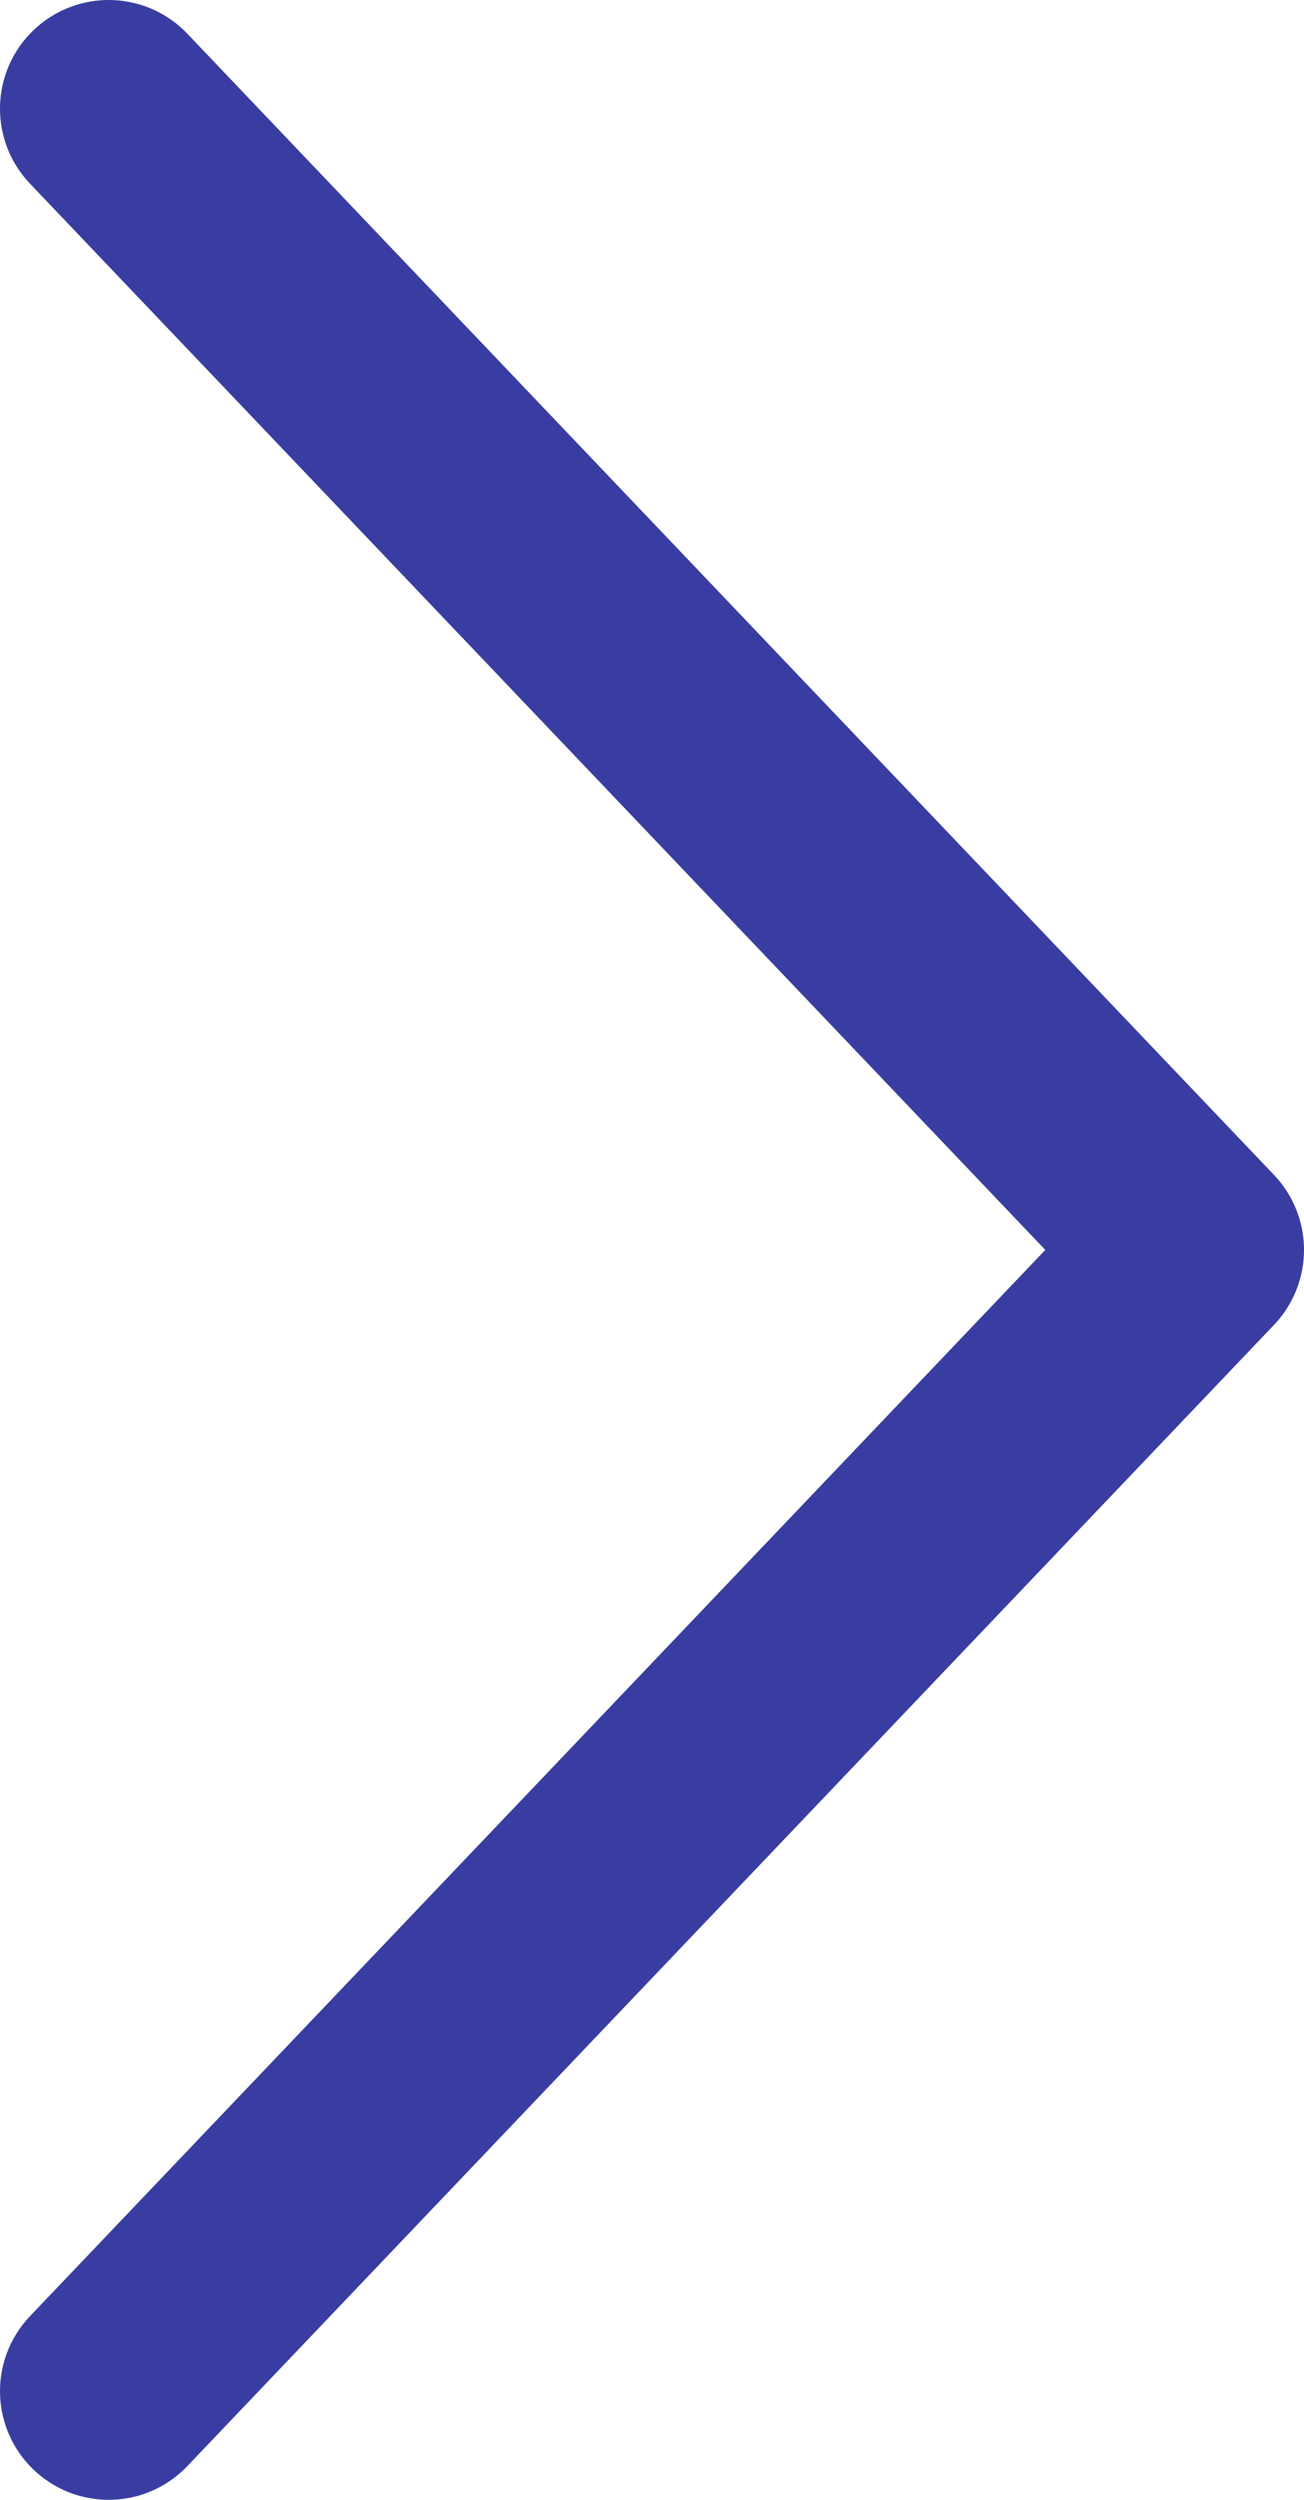 <svg width="12" height="23" viewBox="0 0 12 23" fill="none" xmlns="http://www.w3.org/2000/svg">
<path d="M1 1L11 11.5L1 22" stroke="#393DA1" stroke-width="2" stroke-linecap="round" stroke-linejoin="round"/>
</svg>
